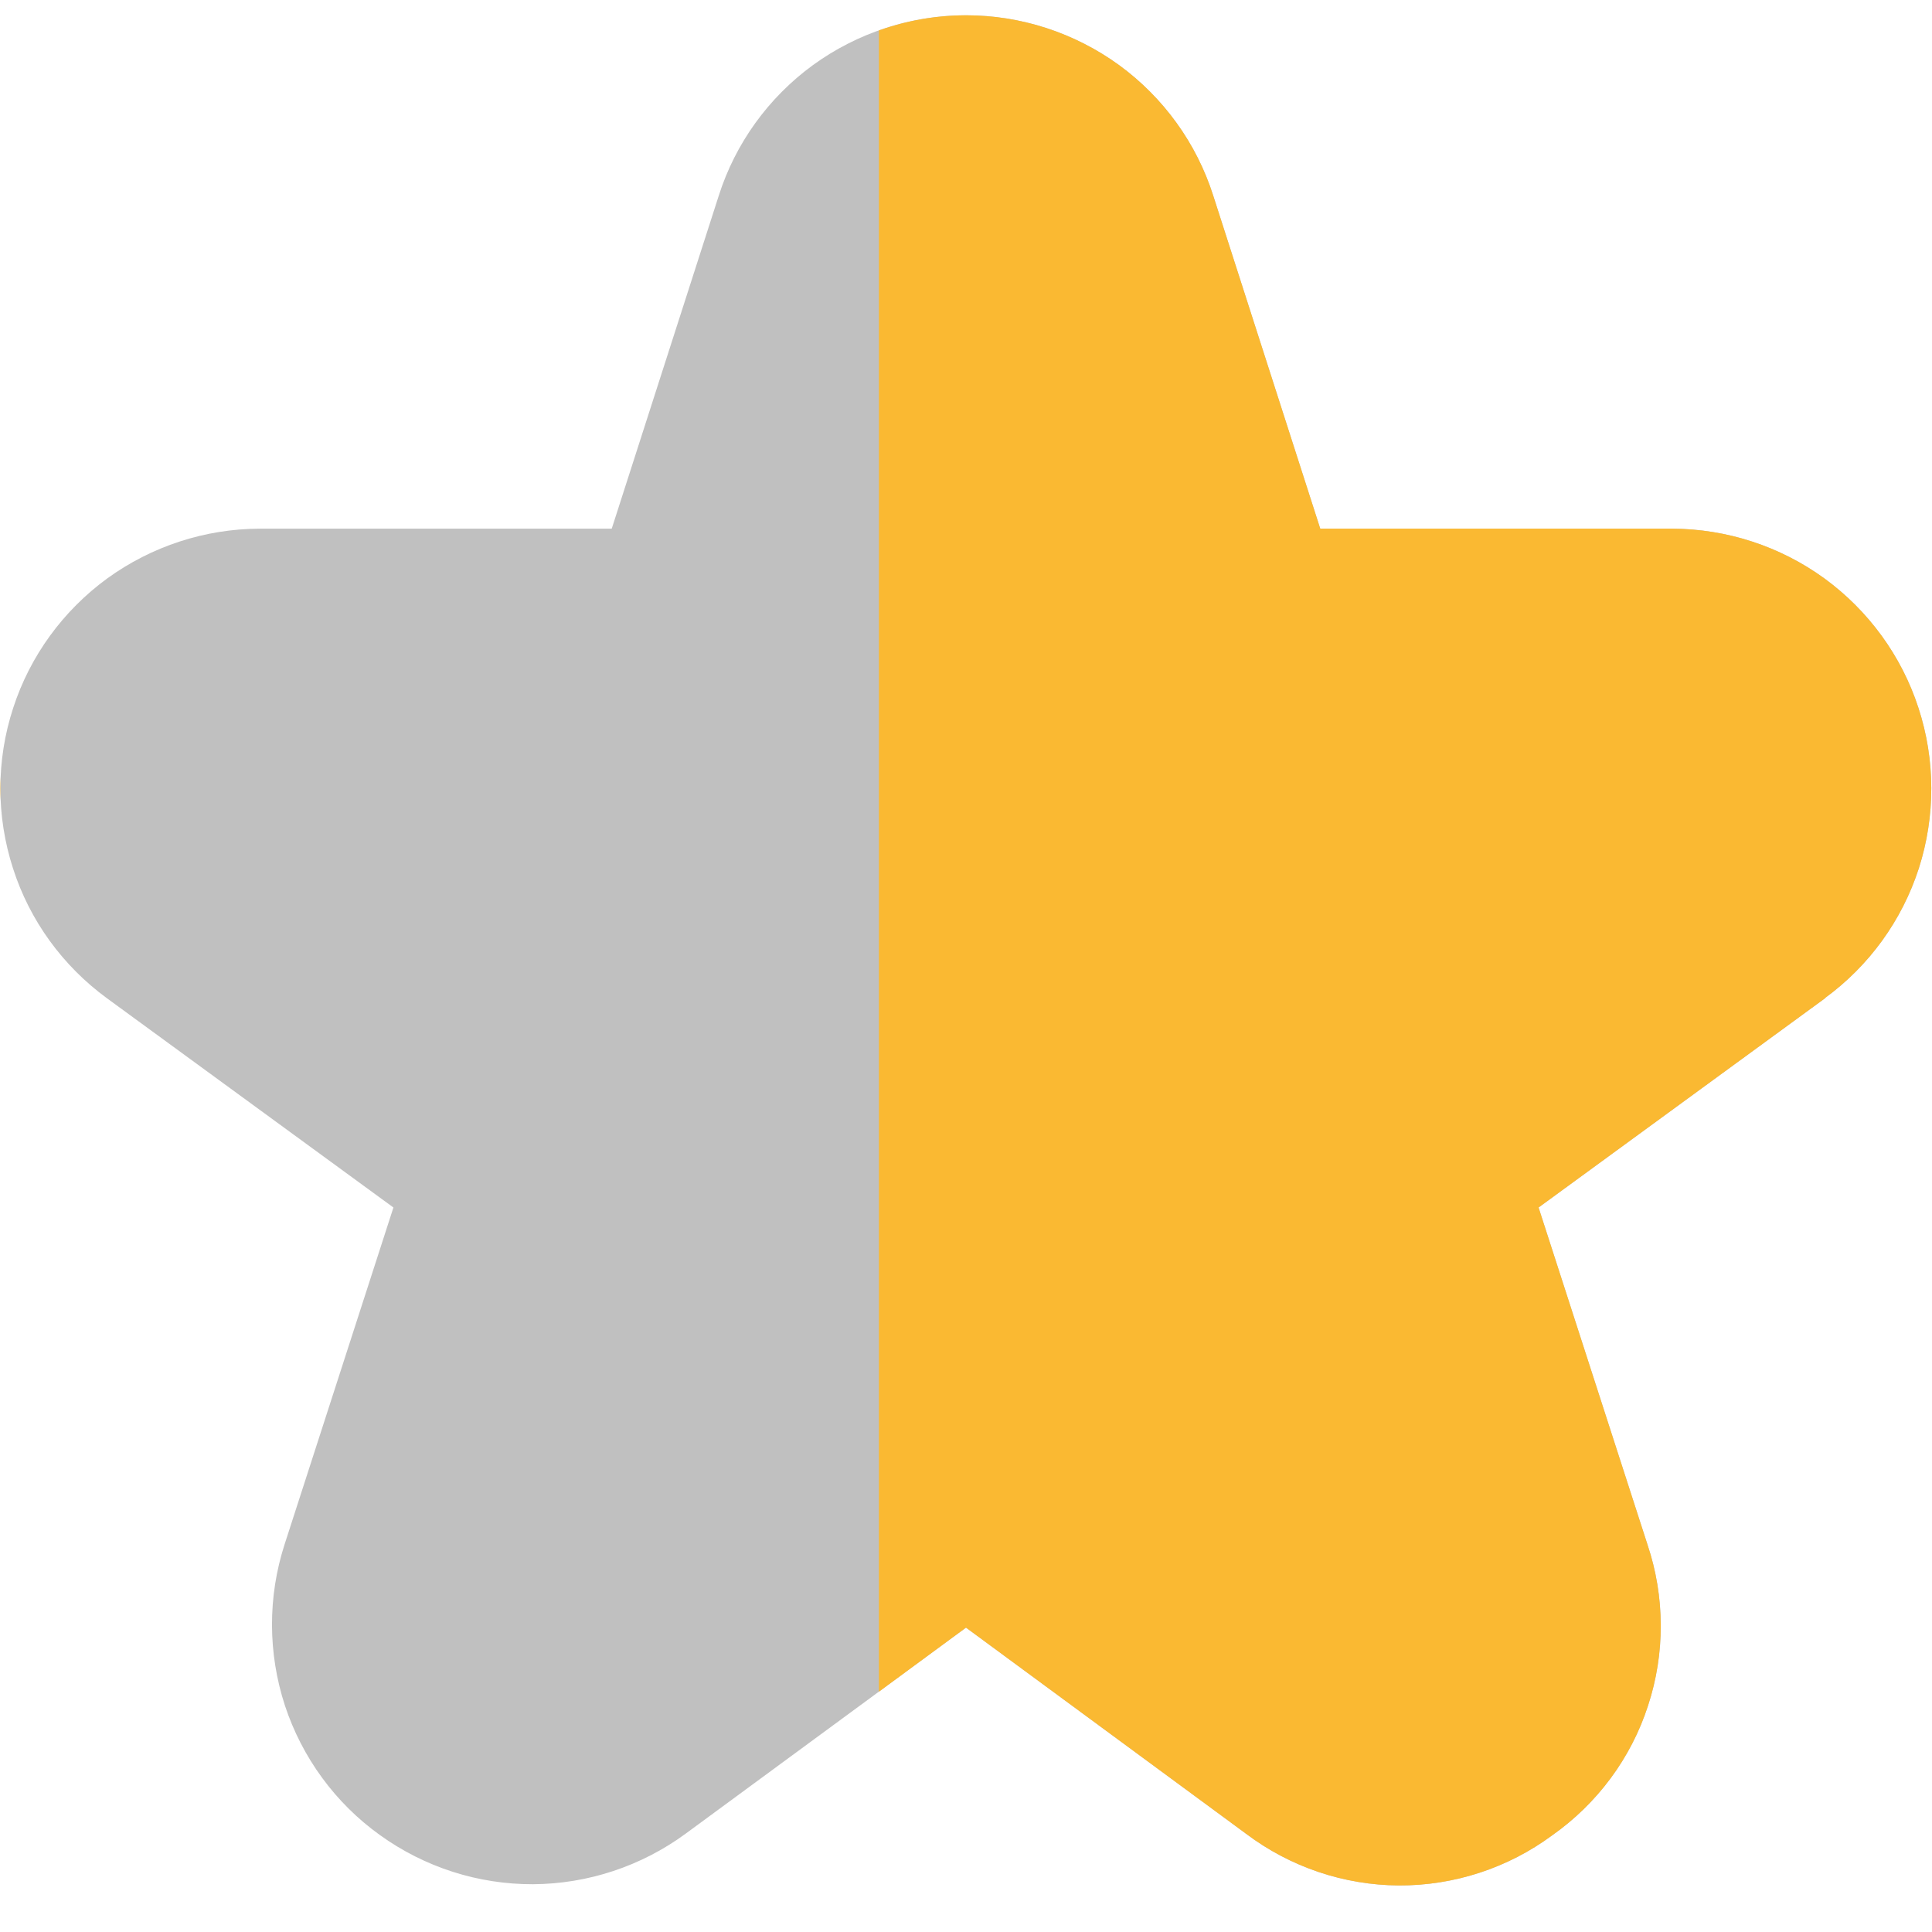 <svg width="11" height="11" viewBox="0 0 11 11" fill="none" xmlns="http://www.w3.org/2000/svg">
<g clip-path="url(#clip0_116_45714)">
<path d="M10.392 5.683L8.76 6.875L9.38 8.794C9.48 9.092 9.481 9.414 9.383 9.712C9.286 10.011 9.094 10.269 8.837 10.45C8.585 10.636 8.279 10.736 7.965 10.735C7.651 10.733 7.346 10.63 7.095 10.441L5.5 9.267L3.904 10.44C3.652 10.625 3.348 10.726 3.035 10.728C2.722 10.729 2.417 10.631 2.163 10.448C1.909 10.266 1.72 10.007 1.622 9.71C1.525 9.412 1.524 9.092 1.62 8.794L2.24 6.875L0.608 5.683C0.357 5.499 0.169 5.241 0.074 4.944C-0.022 4.647 -0.022 4.328 0.075 4.031C0.171 3.735 0.359 3.477 0.611 3.293C0.864 3.11 1.167 3.011 1.479 3.01H3.483L4.092 1.115C4.187 0.816 4.375 0.556 4.628 0.371C4.881 0.187 5.187 0.087 5.5 0.087C5.813 0.087 6.119 0.187 6.372 0.371C6.625 0.556 6.813 0.816 6.908 1.115L7.517 3.01H9.519C9.831 3.011 10.135 3.11 10.387 3.293C10.639 3.477 10.827 3.735 10.923 4.031C11.02 4.328 11.02 4.647 10.925 4.944C10.829 5.241 10.642 5.499 10.39 5.683H10.392Z" fill="#C0C0C0"/>
</g>
<path fill-rule="evenodd" clip-rule="evenodd" d="M5.004 0.173C5.162 0.117 5.33 0.087 5.5 0.087C5.813 0.087 6.119 0.187 6.372 0.371C6.625 0.556 6.813 0.816 6.908 1.115L7.517 3.01H9.519C9.831 3.011 10.135 3.11 10.387 3.293C10.639 3.477 10.827 3.735 10.923 4.031C11.02 4.328 11.02 4.647 10.925 4.944C10.829 5.241 10.642 5.499 10.39 5.683H10.392L8.76 6.875L9.38 8.794C9.48 9.092 9.481 9.414 9.383 9.712C9.286 10.011 9.094 10.269 8.837 10.45C8.585 10.636 8.279 10.736 7.965 10.735C7.651 10.733 7.346 10.63 7.095 10.441L5.5 9.267L5.004 9.632V0.173ZM0.004 4.555C0.002 4.511 0.002 4.468 0.004 4.424V4.555Z" fill="#FAB932"/>
<defs>
<clipPath id="clip0_116_45714">
<rect width="11" height="11" fill="white" transform="matrix(-1 0 0 1 11 0)"/>
</clipPath>
</defs>
</svg>

